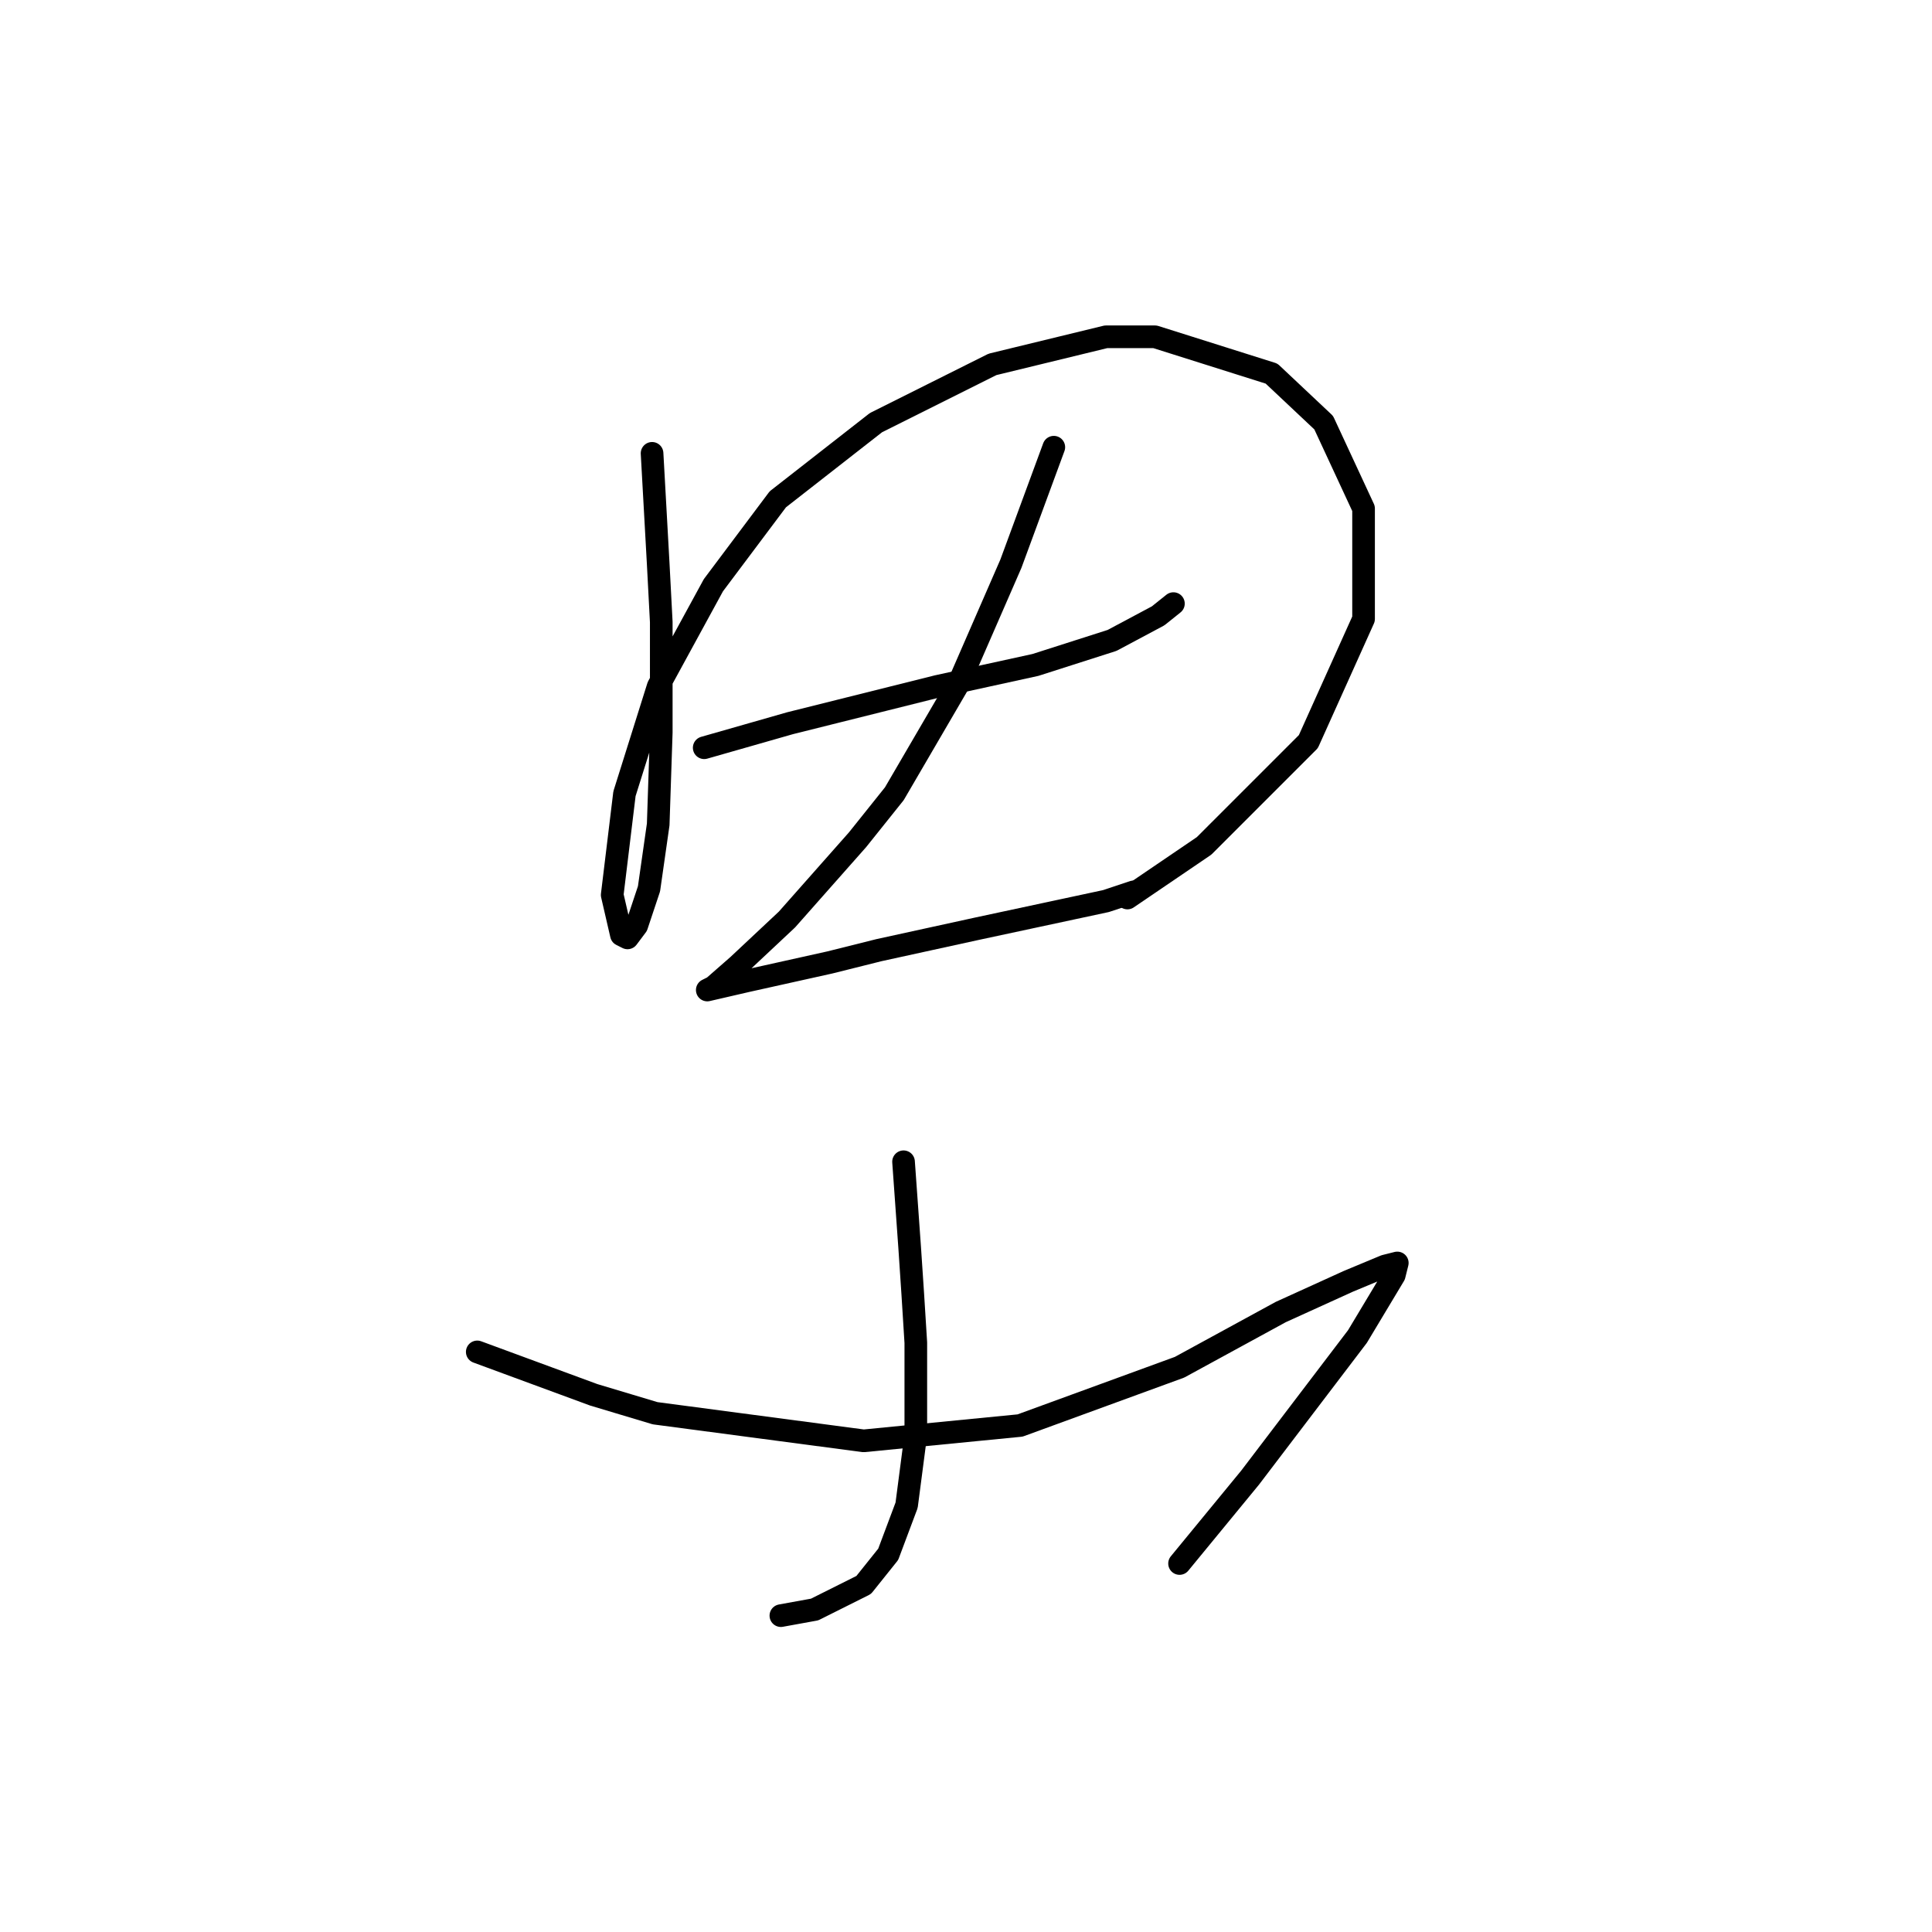 <?xml version="1.0" standalone="no"?>
    <svg width="256" height="256" xmlns="http://www.w3.org/2000/svg" version="1.1">
    <polyline stroke="black" stroke-width="3" stroke-linecap="round" fill="transparent" stroke-linejoin="round" points="86.402 60.069 86.809 67.383 87.215 74.698 87.621 82.419 87.621 97.048 87.215 109.239 85.996 117.773 84.37 122.649 83.151 124.275 82.339 123.868 81.119 118.586 82.745 105.175 87.215 90.953 94.53 77.543 103.063 66.164 116.067 56.005 131.509 48.284 146.544 44.627 153.046 44.627 168.488 49.503 175.396 56.005 180.679 67.383 180.679 82.013 173.365 98.267 159.548 112.084 149.389 118.992 149.389 118.992 " />
        <polyline stroke="black" stroke-width="3" stroke-linecap="round" fill="transparent" stroke-linejoin="round" points="93.31 99.08 99 97.455 104.689 95.829 111.191 94.204 124.194 90.953 137.198 88.108 147.357 84.857 153.453 81.606 155.484 79.981 155.484 79.981 " />
        <polyline stroke="black" stroke-width="3" stroke-linecap="round" fill="transparent" stroke-linejoin="round" points="139.636 59.256 136.792 66.977 133.947 74.698 127.039 90.546 118.505 105.175 113.629 111.271 104.282 121.836 97.78 127.932 94.53 130.777 93.717 131.183 93.717 131.183 99 129.964 109.971 127.526 116.473 125.9 129.477 123.056 146.544 119.398 150.202 118.179 150.202 118.179 " />
        <polyline stroke="black" stroke-width="3" stroke-linecap="round" fill="transparent" stroke-linejoin="round" points="119.724 153.939 120.131 159.628 120.537 165.318 120.943 171.413 121.35 177.915 121.35 190.106 120.131 199.452 117.692 205.954 114.441 210.018 107.94 213.269 103.47 214.081 103.47 214.081 " />
        <polyline stroke="black" stroke-width="3" stroke-linecap="round" fill="transparent" stroke-linejoin="round" points="63.239 179.134 70.96 181.979 78.681 184.823 86.809 187.261 114.441 190.919 135.166 188.887 156.297 181.166 169.707 173.851 178.647 169.788 183.524 167.756 185.149 167.349 184.743 168.975 179.866 177.102 165.644 195.795 156.297 207.173 156.297 207.173 " />
        </svg>